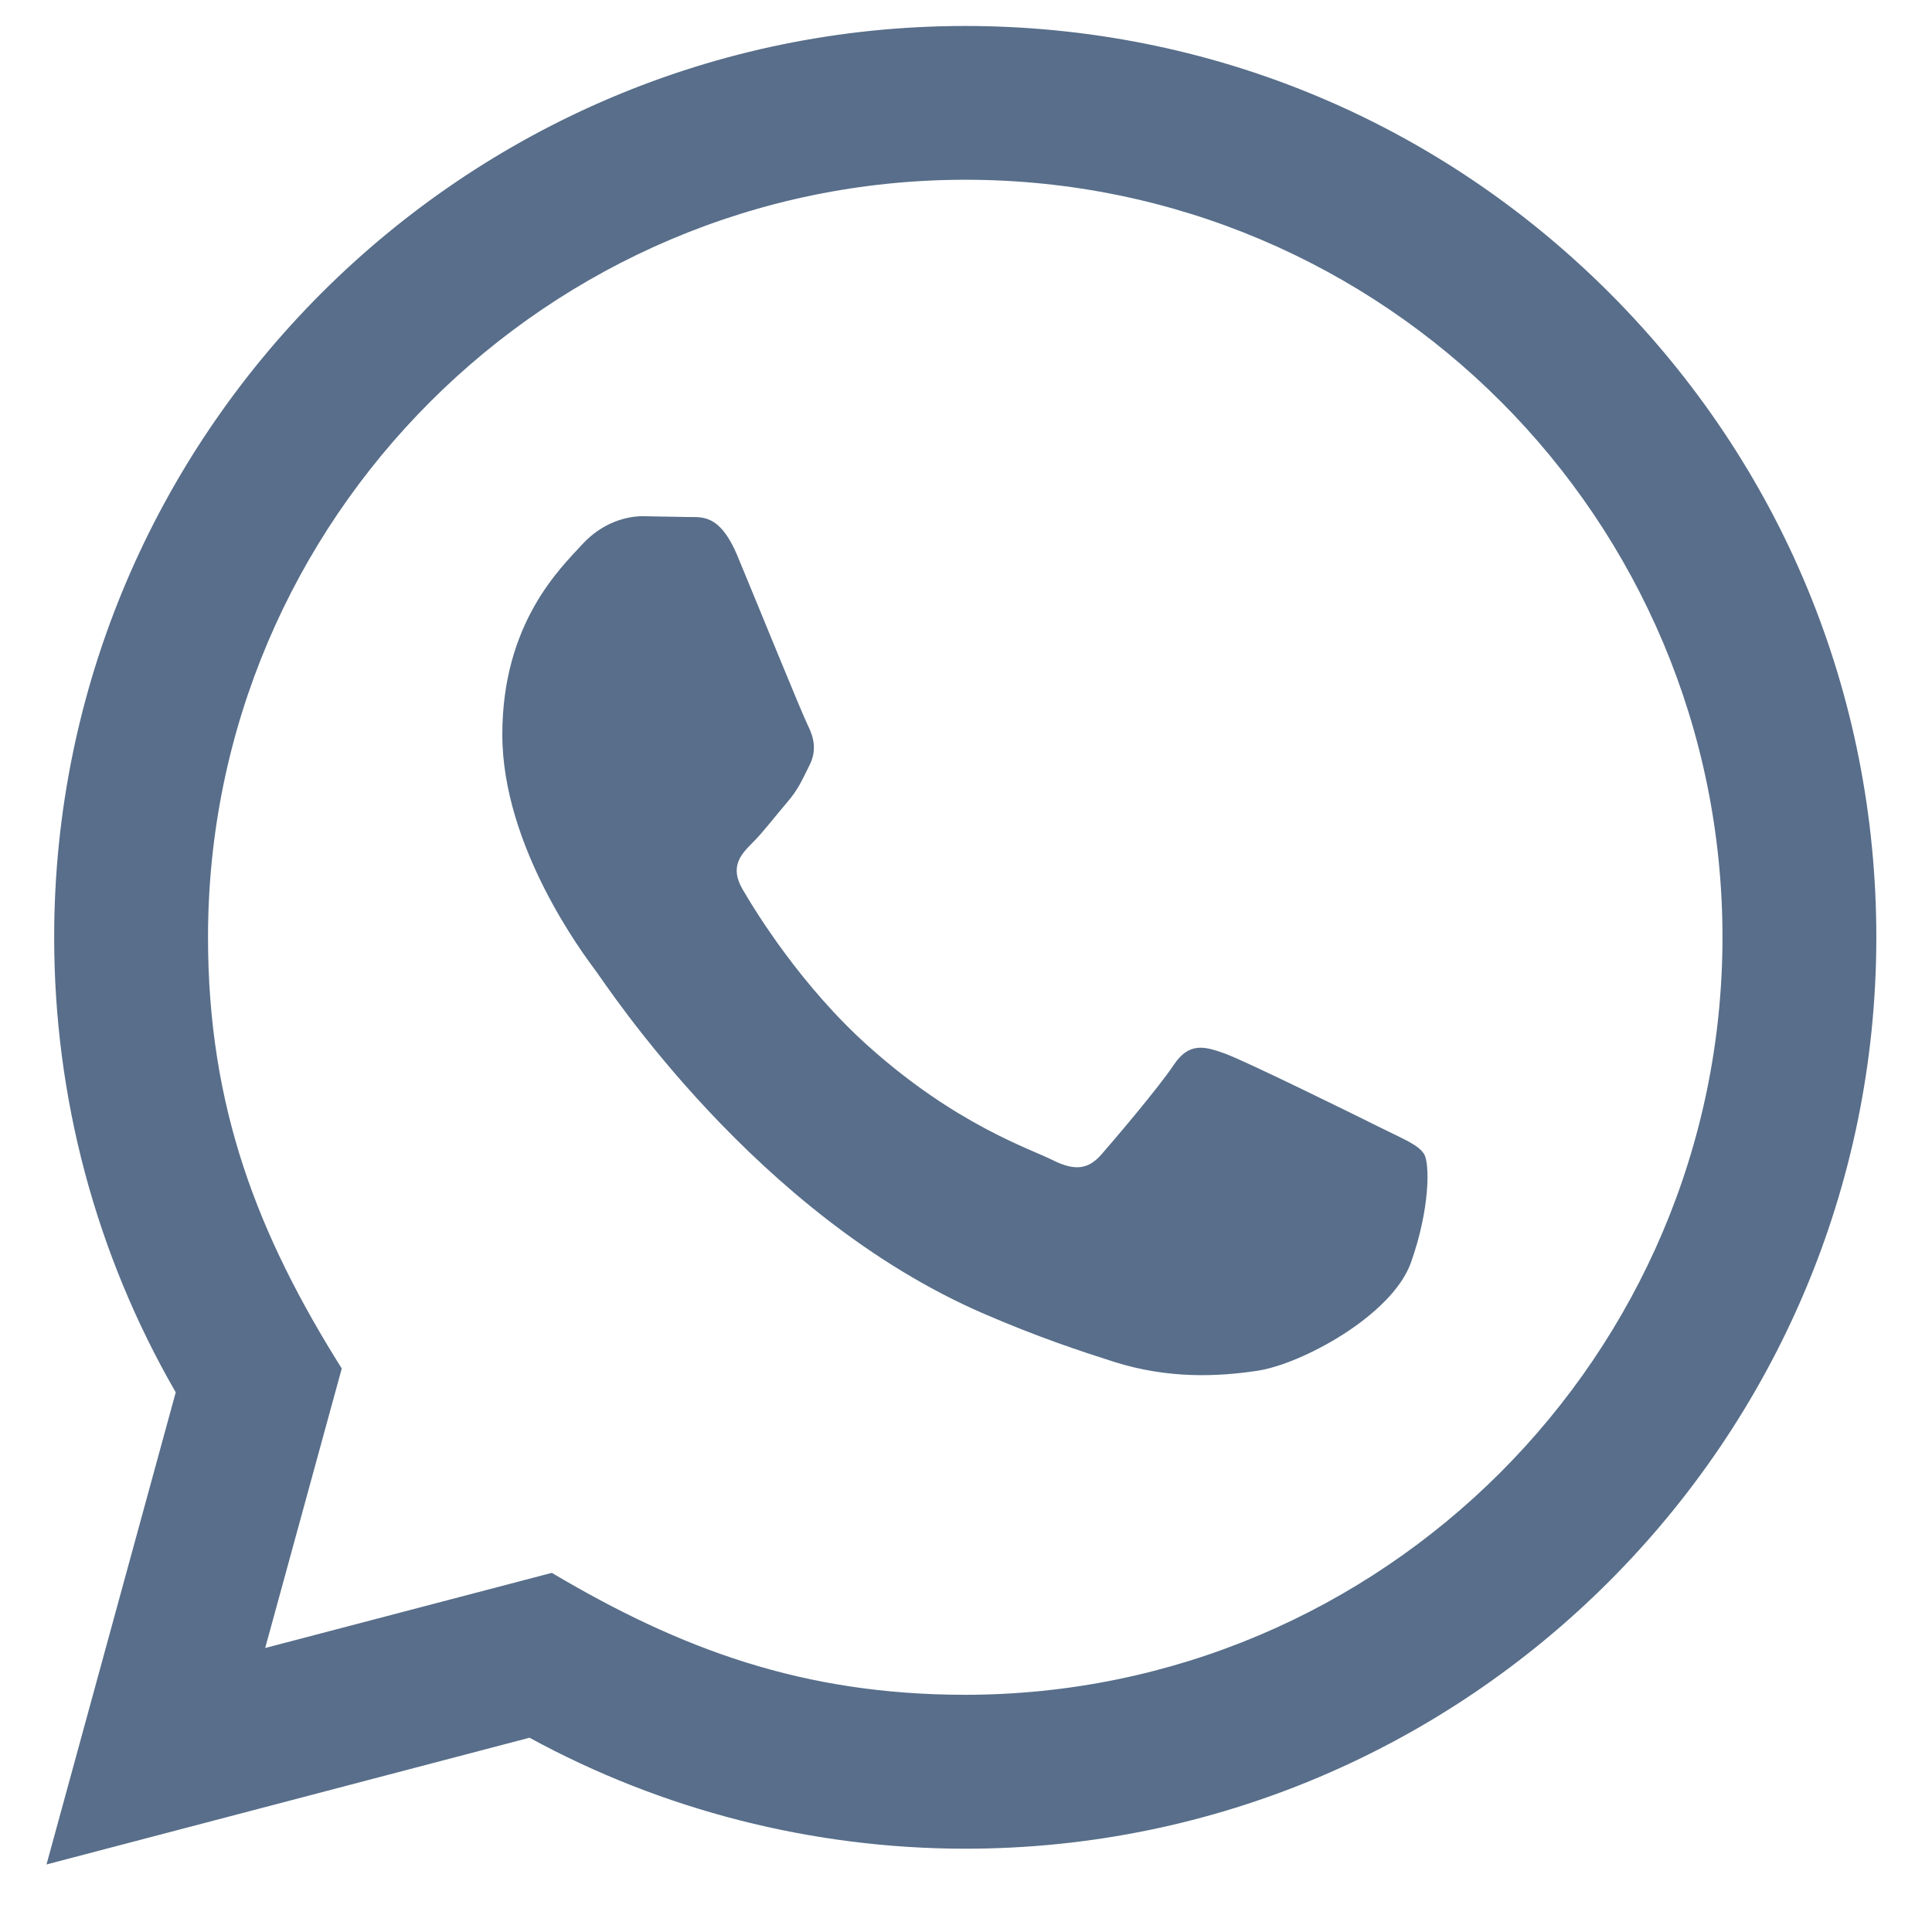 <svg width="27" height="27" viewBox="0 0 27 27" fill="none" xmlns="http://www.w3.org/2000/svg">
<path d="M0.65 26.056L2.456 19.458C1.341 17.527 0.756 15.338 0.757 13.093C0.76 6.074 6.472 0.363 13.489 0.363C16.895 0.364 20.091 1.69 22.496 4.097C24.899 6.503 26.223 9.702 26.222 13.104C26.218 20.124 20.507 25.836 13.489 25.836C11.359 25.835 9.259 25.3 7.4 24.285L0.65 26.056ZM7.712 21.981C9.507 23.046 11.22 23.684 13.485 23.685C19.317 23.685 24.069 18.938 24.072 13.102C24.074 7.255 19.345 2.514 13.493 2.512C7.657 2.512 2.909 7.259 2.907 13.094C2.906 15.476 3.604 17.259 4.776 19.125L3.706 23.031L7.712 21.981ZM19.903 16.131C19.824 15.998 19.612 15.919 19.293 15.759C18.975 15.6 17.411 14.83 17.119 14.724C16.827 14.618 16.615 14.565 16.402 14.884C16.19 15.202 15.58 15.919 15.395 16.131C15.21 16.343 15.023 16.37 14.705 16.21C14.387 16.051 13.362 15.716 12.147 14.631C11.201 13.787 10.562 12.746 10.377 12.427C10.192 12.109 10.358 11.937 10.516 11.778C10.66 11.636 10.834 11.407 10.994 11.22C11.155 11.036 11.208 10.903 11.315 10.69C11.421 10.478 11.368 10.292 11.288 10.133C11.208 9.974 10.572 8.408 10.307 7.771C10.048 7.151 9.786 7.235 9.591 7.225L8.981 7.214C8.769 7.214 8.424 7.293 8.133 7.612C7.842 7.931 7.02 8.7 7.02 10.266C7.02 11.833 8.16 13.345 8.318 13.557C8.478 13.769 10.561 16.983 13.753 18.361C14.512 18.689 15.105 18.884 15.566 19.031C16.328 19.273 17.022 19.239 17.57 19.157C18.182 19.067 19.452 18.388 19.718 17.645C19.983 16.901 19.983 16.264 19.903 16.131Z" fill="#586E8A"/>
</svg>
